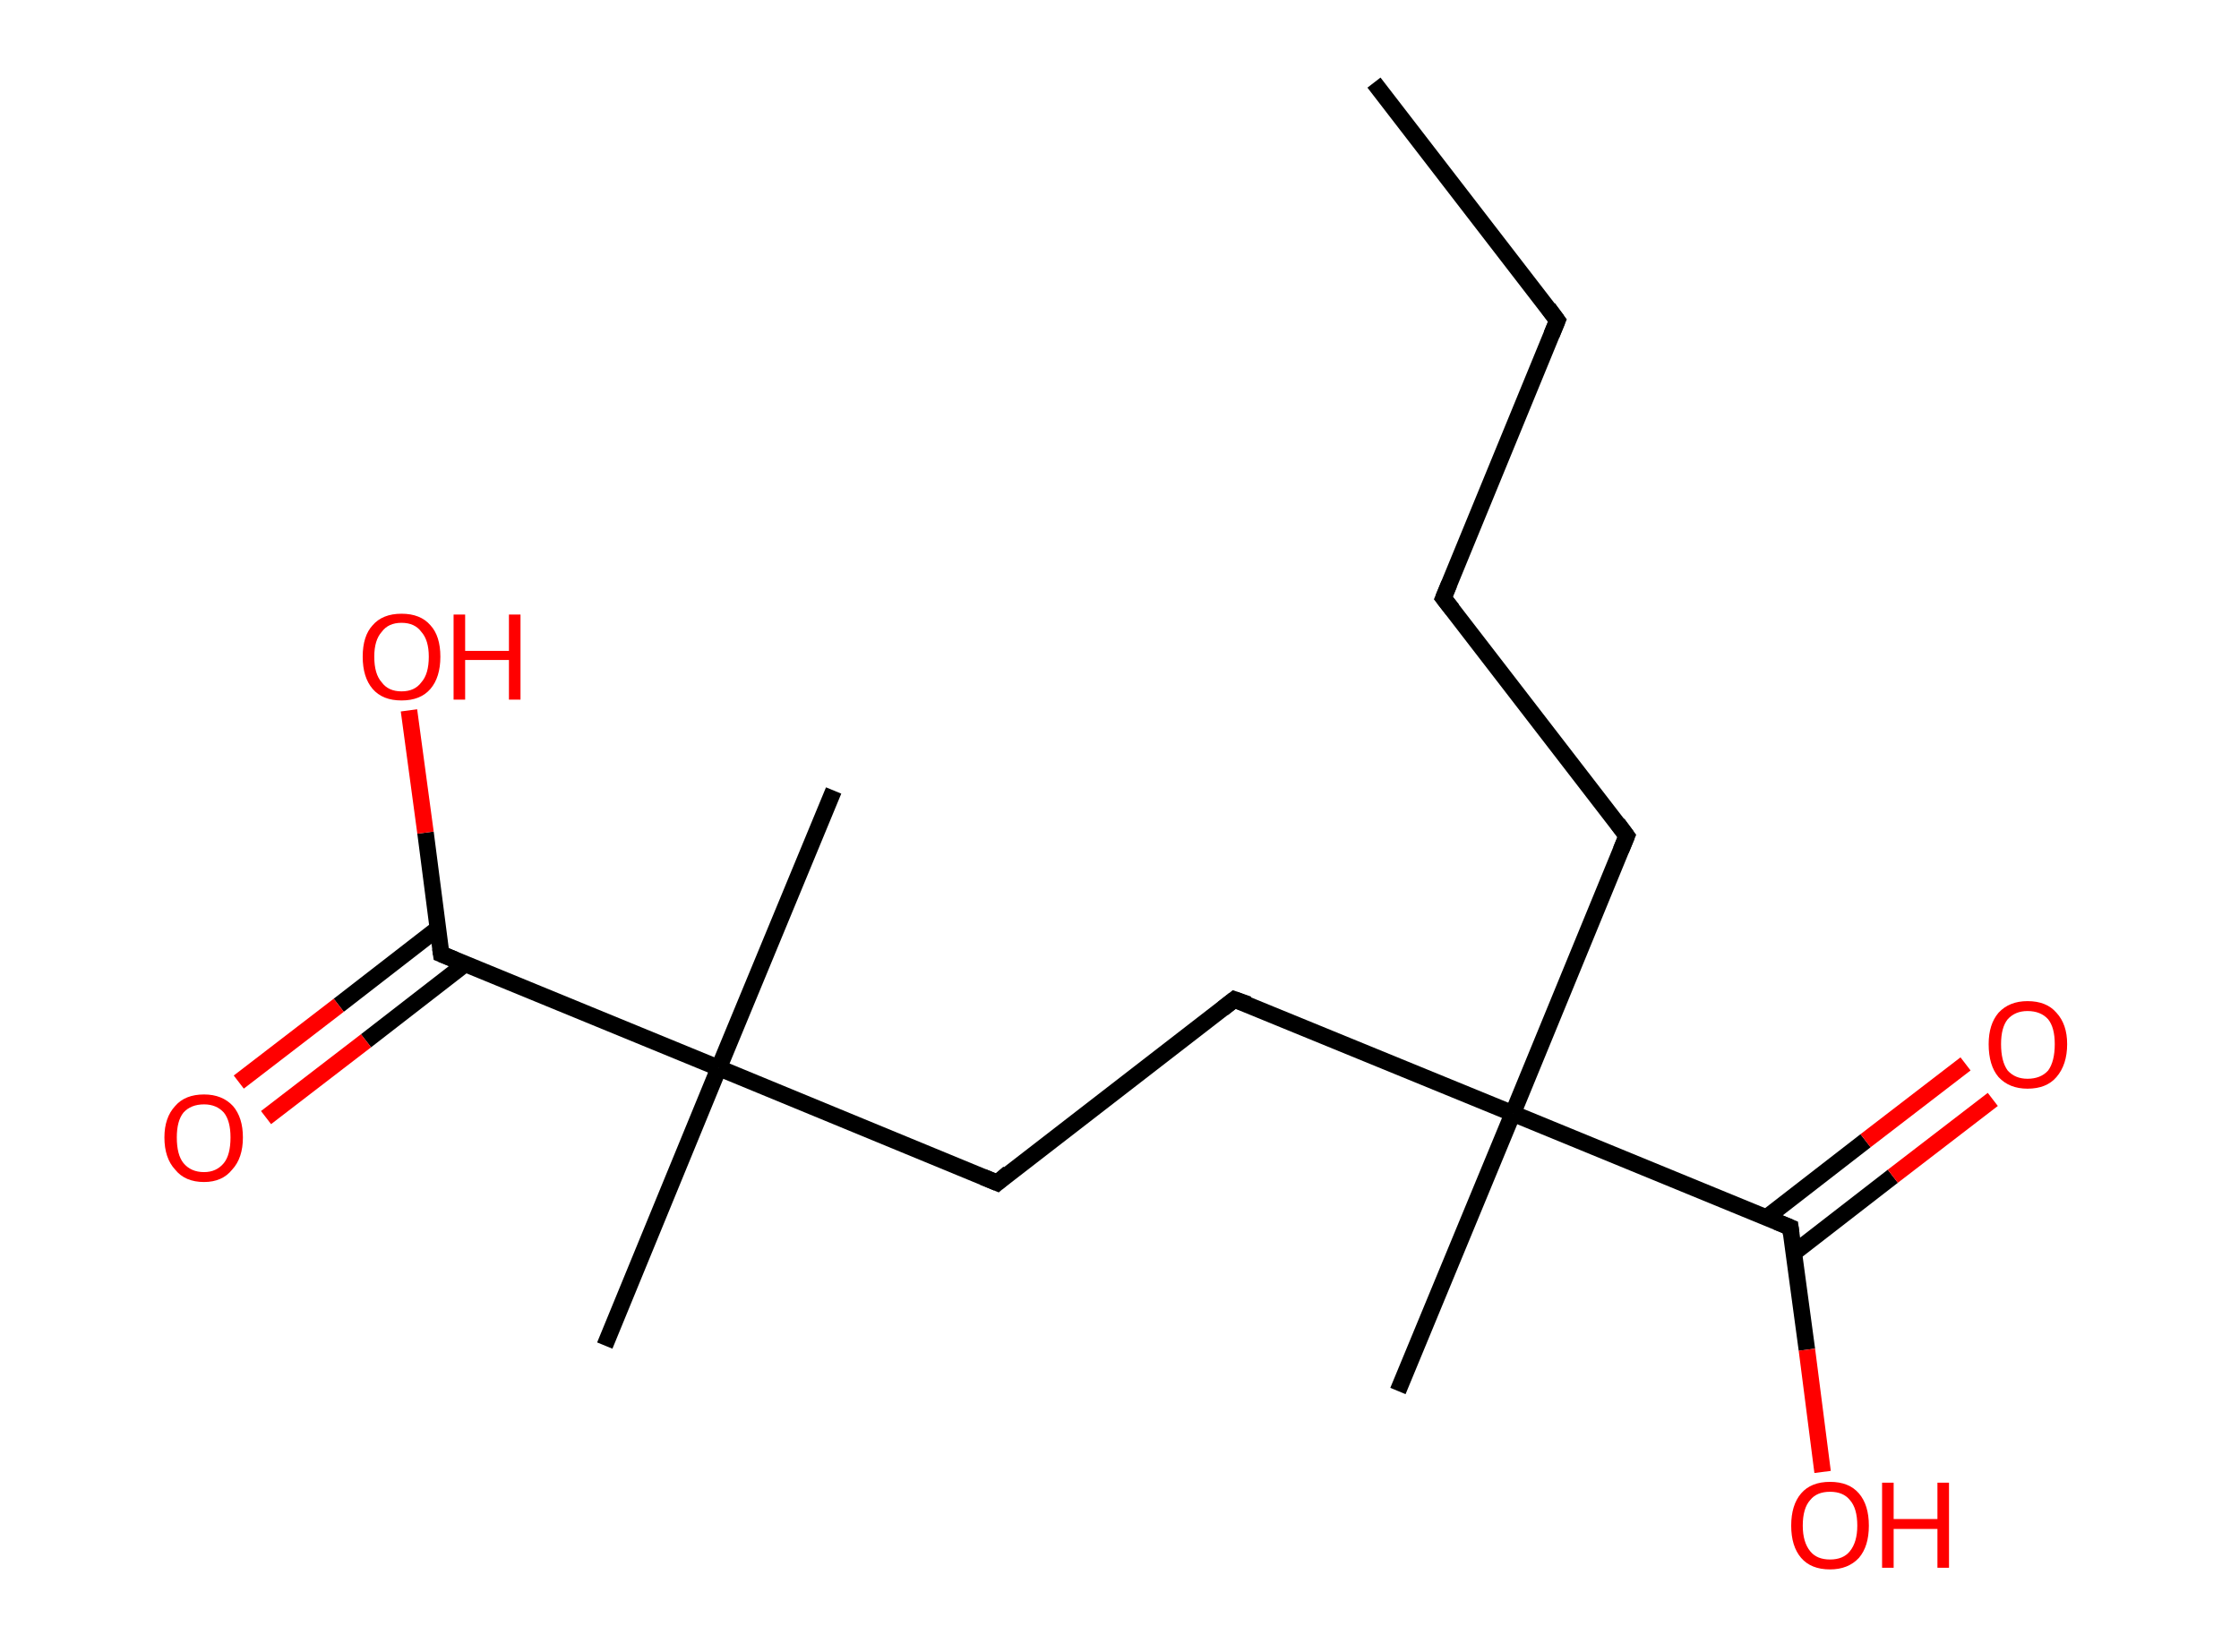 <?xml version='1.0' encoding='ASCII' standalone='yes'?>
<svg xmlns="http://www.w3.org/2000/svg" xmlns:rdkit="http://www.rdkit.org/xml" xmlns:xlink="http://www.w3.org/1999/xlink" version="1.1" baseProfile="full" xml:space="preserve" width="271px" height="200px" viewBox="0 0 271 200">
<!-- END OF HEADER -->
<rect style="opacity:1.0;fill:#FFFFFF;stroke:none" width="271.0" height="200.0" x="0.0" y="0.0"> </rect>
<path class="bond-0 atom-0 atom-1" d="M 166.3,10.0 L 188.5,38.8" style="fill:none;fill-rule:evenodd;stroke:#000000;stroke-width:2.0px;stroke-linecap:butt;stroke-linejoin:miter;stroke-opacity:1"/>
<path class="bond-1 atom-1 atom-2" d="M 188.5,38.8 L 174.7,72.4" style="fill:none;fill-rule:evenodd;stroke:#000000;stroke-width:2.0px;stroke-linecap:butt;stroke-linejoin:miter;stroke-opacity:1"/>
<path class="bond-2 atom-2 atom-3" d="M 174.7,72.4 L 196.9,101.2" style="fill:none;fill-rule:evenodd;stroke:#000000;stroke-width:2.0px;stroke-linecap:butt;stroke-linejoin:miter;stroke-opacity:1"/>
<path class="bond-3 atom-3 atom-4" d="M 196.9,101.2 L 183.1,134.8" style="fill:none;fill-rule:evenodd;stroke:#000000;stroke-width:2.0px;stroke-linecap:butt;stroke-linejoin:miter;stroke-opacity:1"/>
<path class="bond-4 atom-4 atom-5" d="M 183.1,134.8 L 169.2,168.4" style="fill:none;fill-rule:evenodd;stroke:#000000;stroke-width:2.0px;stroke-linecap:butt;stroke-linejoin:miter;stroke-opacity:1"/>
<path class="bond-5 atom-4 atom-6" d="M 183.1,134.8 L 149.4,121.0" style="fill:none;fill-rule:evenodd;stroke:#000000;stroke-width:2.0px;stroke-linecap:butt;stroke-linejoin:miter;stroke-opacity:1"/>
<path class="bond-6 atom-6 atom-7" d="M 149.4,121.0 L 120.7,143.2" style="fill:none;fill-rule:evenodd;stroke:#000000;stroke-width:2.0px;stroke-linecap:butt;stroke-linejoin:miter;stroke-opacity:1"/>
<path class="bond-7 atom-7 atom-8" d="M 120.7,143.2 L 87.0,129.3" style="fill:none;fill-rule:evenodd;stroke:#000000;stroke-width:2.0px;stroke-linecap:butt;stroke-linejoin:miter;stroke-opacity:1"/>
<path class="bond-8 atom-8 atom-9" d="M 87.0,129.3 L 100.9,95.7" style="fill:none;fill-rule:evenodd;stroke:#000000;stroke-width:2.0px;stroke-linecap:butt;stroke-linejoin:miter;stroke-opacity:1"/>
<path class="bond-9 atom-8 atom-10" d="M 87.0,129.3 L 73.2,162.9" style="fill:none;fill-rule:evenodd;stroke:#000000;stroke-width:2.0px;stroke-linecap:butt;stroke-linejoin:miter;stroke-opacity:1"/>
<path class="bond-10 atom-8 atom-11" d="M 87.0,129.3 L 53.4,115.5" style="fill:none;fill-rule:evenodd;stroke:#000000;stroke-width:2.0px;stroke-linecap:butt;stroke-linejoin:miter;stroke-opacity:1"/>
<path class="bond-11 atom-11 atom-12" d="M 53.0,112.4 L 41.0,121.7" style="fill:none;fill-rule:evenodd;stroke:#000000;stroke-width:2.0px;stroke-linecap:butt;stroke-linejoin:miter;stroke-opacity:1"/>
<path class="bond-11 atom-11 atom-12" d="M 41.0,121.7 L 28.9,131.0" style="fill:none;fill-rule:evenodd;stroke:#FF0000;stroke-width:2.0px;stroke-linecap:butt;stroke-linejoin:miter;stroke-opacity:1"/>
<path class="bond-11 atom-11 atom-12" d="M 56.3,116.7 L 44.3,126.0" style="fill:none;fill-rule:evenodd;stroke:#000000;stroke-width:2.0px;stroke-linecap:butt;stroke-linejoin:miter;stroke-opacity:1"/>
<path class="bond-11 atom-11 atom-12" d="M 44.3,126.0 L 32.2,135.3" style="fill:none;fill-rule:evenodd;stroke:#FF0000;stroke-width:2.0px;stroke-linecap:butt;stroke-linejoin:miter;stroke-opacity:1"/>
<path class="bond-12 atom-11 atom-13" d="M 53.4,115.5 L 51.5,100.8" style="fill:none;fill-rule:evenodd;stroke:#000000;stroke-width:2.0px;stroke-linecap:butt;stroke-linejoin:miter;stroke-opacity:1"/>
<path class="bond-12 atom-11 atom-13" d="M 51.5,100.8 L 49.5,86.0" style="fill:none;fill-rule:evenodd;stroke:#FF0000;stroke-width:2.0px;stroke-linecap:butt;stroke-linejoin:miter;stroke-opacity:1"/>
<path class="bond-13 atom-4 atom-14" d="M 183.1,134.8 L 216.7,148.6" style="fill:none;fill-rule:evenodd;stroke:#000000;stroke-width:2.0px;stroke-linecap:butt;stroke-linejoin:miter;stroke-opacity:1"/>
<path class="bond-14 atom-14 atom-15" d="M 217.1,151.7 L 229.1,142.4" style="fill:none;fill-rule:evenodd;stroke:#000000;stroke-width:2.0px;stroke-linecap:butt;stroke-linejoin:miter;stroke-opacity:1"/>
<path class="bond-14 atom-14 atom-15" d="M 229.1,142.4 L 241.2,133.1" style="fill:none;fill-rule:evenodd;stroke:#FF0000;stroke-width:2.0px;stroke-linecap:butt;stroke-linejoin:miter;stroke-opacity:1"/>
<path class="bond-14 atom-14 atom-15" d="M 213.8,147.4 L 225.8,138.1" style="fill:none;fill-rule:evenodd;stroke:#000000;stroke-width:2.0px;stroke-linecap:butt;stroke-linejoin:miter;stroke-opacity:1"/>
<path class="bond-14 atom-14 atom-15" d="M 225.8,138.1 L 237.9,128.8" style="fill:none;fill-rule:evenodd;stroke:#FF0000;stroke-width:2.0px;stroke-linecap:butt;stroke-linejoin:miter;stroke-opacity:1"/>
<path class="bond-15 atom-14 atom-16" d="M 216.7,148.6 L 218.7,163.4" style="fill:none;fill-rule:evenodd;stroke:#000000;stroke-width:2.0px;stroke-linecap:butt;stroke-linejoin:miter;stroke-opacity:1"/>
<path class="bond-15 atom-14 atom-16" d="M 218.7,163.4 L 220.6,178.2" style="fill:none;fill-rule:evenodd;stroke:#FF0000;stroke-width:2.0px;stroke-linecap:butt;stroke-linejoin:miter;stroke-opacity:1"/>
<path d="M 187.4,37.3 L 188.5,38.8 L 187.8,40.5" style="fill:none;stroke:#000000;stroke-width:2.0px;stroke-linecap:butt;stroke-linejoin:miter;stroke-opacity:1;"/>
<path d="M 175.4,70.7 L 174.7,72.4 L 175.8,73.8" style="fill:none;stroke:#000000;stroke-width:2.0px;stroke-linecap:butt;stroke-linejoin:miter;stroke-opacity:1;"/>
<path d="M 195.8,99.7 L 196.9,101.2 L 196.2,102.9" style="fill:none;stroke:#000000;stroke-width:2.0px;stroke-linecap:butt;stroke-linejoin:miter;stroke-opacity:1;"/>
<path d="M 151.1,121.6 L 149.4,121.0 L 148.0,122.1" style="fill:none;stroke:#000000;stroke-width:2.0px;stroke-linecap:butt;stroke-linejoin:miter;stroke-opacity:1;"/>
<path d="M 122.1,142.0 L 120.7,143.2 L 119.0,142.5" style="fill:none;stroke:#000000;stroke-width:2.0px;stroke-linecap:butt;stroke-linejoin:miter;stroke-opacity:1;"/>
<path d="M 55.1,116.2 L 53.4,115.5 L 53.3,114.8" style="fill:none;stroke:#000000;stroke-width:2.0px;stroke-linecap:butt;stroke-linejoin:miter;stroke-opacity:1;"/>
<path d="M 215.0,147.9 L 216.7,148.6 L 216.8,149.4" style="fill:none;stroke:#000000;stroke-width:2.0px;stroke-linecap:butt;stroke-linejoin:miter;stroke-opacity:1;"/>
<path class="atom-12" d="M 19.9 137.7 Q 19.9 135.3, 21.2 133.9 Q 22.4 132.5, 24.7 132.5 Q 26.9 132.5, 28.2 133.9 Q 29.4 135.3, 29.4 137.7 Q 29.4 140.2, 28.1 141.6 Q 26.9 143.1, 24.7 143.1 Q 22.4 143.1, 21.2 141.6 Q 19.9 140.2, 19.9 137.7 M 24.7 141.9 Q 26.2 141.9, 27.1 140.8 Q 27.9 139.8, 27.9 137.7 Q 27.9 135.7, 27.1 134.7 Q 26.2 133.7, 24.7 133.7 Q 23.1 133.7, 22.2 134.7 Q 21.4 135.7, 21.4 137.7 Q 21.4 139.8, 22.2 140.8 Q 23.1 141.9, 24.7 141.9 " fill="#FF0000"/>
<path class="atom-13" d="M 43.9 79.5 Q 43.9 77.0, 45.1 75.7 Q 46.3 74.3, 48.6 74.3 Q 50.9 74.3, 52.1 75.7 Q 53.3 77.0, 53.3 79.5 Q 53.3 82.0, 52.1 83.4 Q 50.9 84.8, 48.6 84.8 Q 46.3 84.8, 45.1 83.4 Q 43.9 82.0, 43.9 79.5 M 48.6 83.7 Q 50.2 83.7, 51.0 82.6 Q 51.9 81.6, 51.9 79.5 Q 51.9 77.5, 51.0 76.5 Q 50.2 75.4, 48.6 75.4 Q 47.0 75.4, 46.2 76.5 Q 45.3 77.5, 45.3 79.5 Q 45.3 81.6, 46.2 82.6 Q 47.0 83.7, 48.6 83.7 " fill="#FF0000"/>
<path class="atom-13" d="M 54.9 74.4 L 56.3 74.4 L 56.3 78.8 L 61.6 78.8 L 61.6 74.4 L 63.0 74.4 L 63.0 84.7 L 61.6 84.7 L 61.6 79.9 L 56.3 79.9 L 56.3 84.7 L 54.9 84.7 L 54.9 74.4 " fill="#FF0000"/>
<path class="atom-15" d="M 240.7 126.4 Q 240.7 124.0, 241.9 122.6 Q 243.2 121.2, 245.4 121.2 Q 247.7 121.2, 248.9 122.6 Q 250.2 124.0, 250.2 126.4 Q 250.2 128.9, 248.9 130.4 Q 247.7 131.8, 245.4 131.8 Q 243.2 131.8, 241.9 130.4 Q 240.7 129.0, 240.7 126.4 M 245.4 130.6 Q 247.0 130.6, 247.9 129.6 Q 248.7 128.5, 248.7 126.4 Q 248.7 124.4, 247.9 123.4 Q 247.0 122.4, 245.4 122.4 Q 243.9 122.4, 243.0 123.4 Q 242.2 124.4, 242.2 126.4 Q 242.2 128.5, 243.0 129.6 Q 243.9 130.6, 245.4 130.6 " fill="#FF0000"/>
<path class="atom-16" d="M 216.8 184.7 Q 216.8 182.2, 218.0 180.8 Q 219.2 179.4, 221.5 179.4 Q 223.8 179.4, 225.0 180.8 Q 226.2 182.2, 226.2 184.7 Q 226.2 187.2, 225.0 188.6 Q 223.7 190.0, 221.5 190.0 Q 219.2 190.0, 218.0 188.6 Q 216.8 187.2, 216.8 184.7 M 221.5 188.8 Q 223.1 188.8, 223.9 187.8 Q 224.8 186.7, 224.8 184.7 Q 224.8 182.6, 223.9 181.6 Q 223.1 180.6, 221.5 180.6 Q 219.9 180.6, 219.1 181.6 Q 218.2 182.6, 218.2 184.7 Q 218.2 186.7, 219.1 187.8 Q 219.9 188.8, 221.5 188.8 " fill="#FF0000"/>
<path class="atom-16" d="M 227.8 179.5 L 229.2 179.5 L 229.2 183.9 L 234.5 183.9 L 234.5 179.5 L 235.9 179.5 L 235.9 189.8 L 234.5 189.8 L 234.5 185.1 L 229.2 185.1 L 229.2 189.8 L 227.8 189.8 L 227.8 179.5 " fill="#FF0000"/>
</svg>

